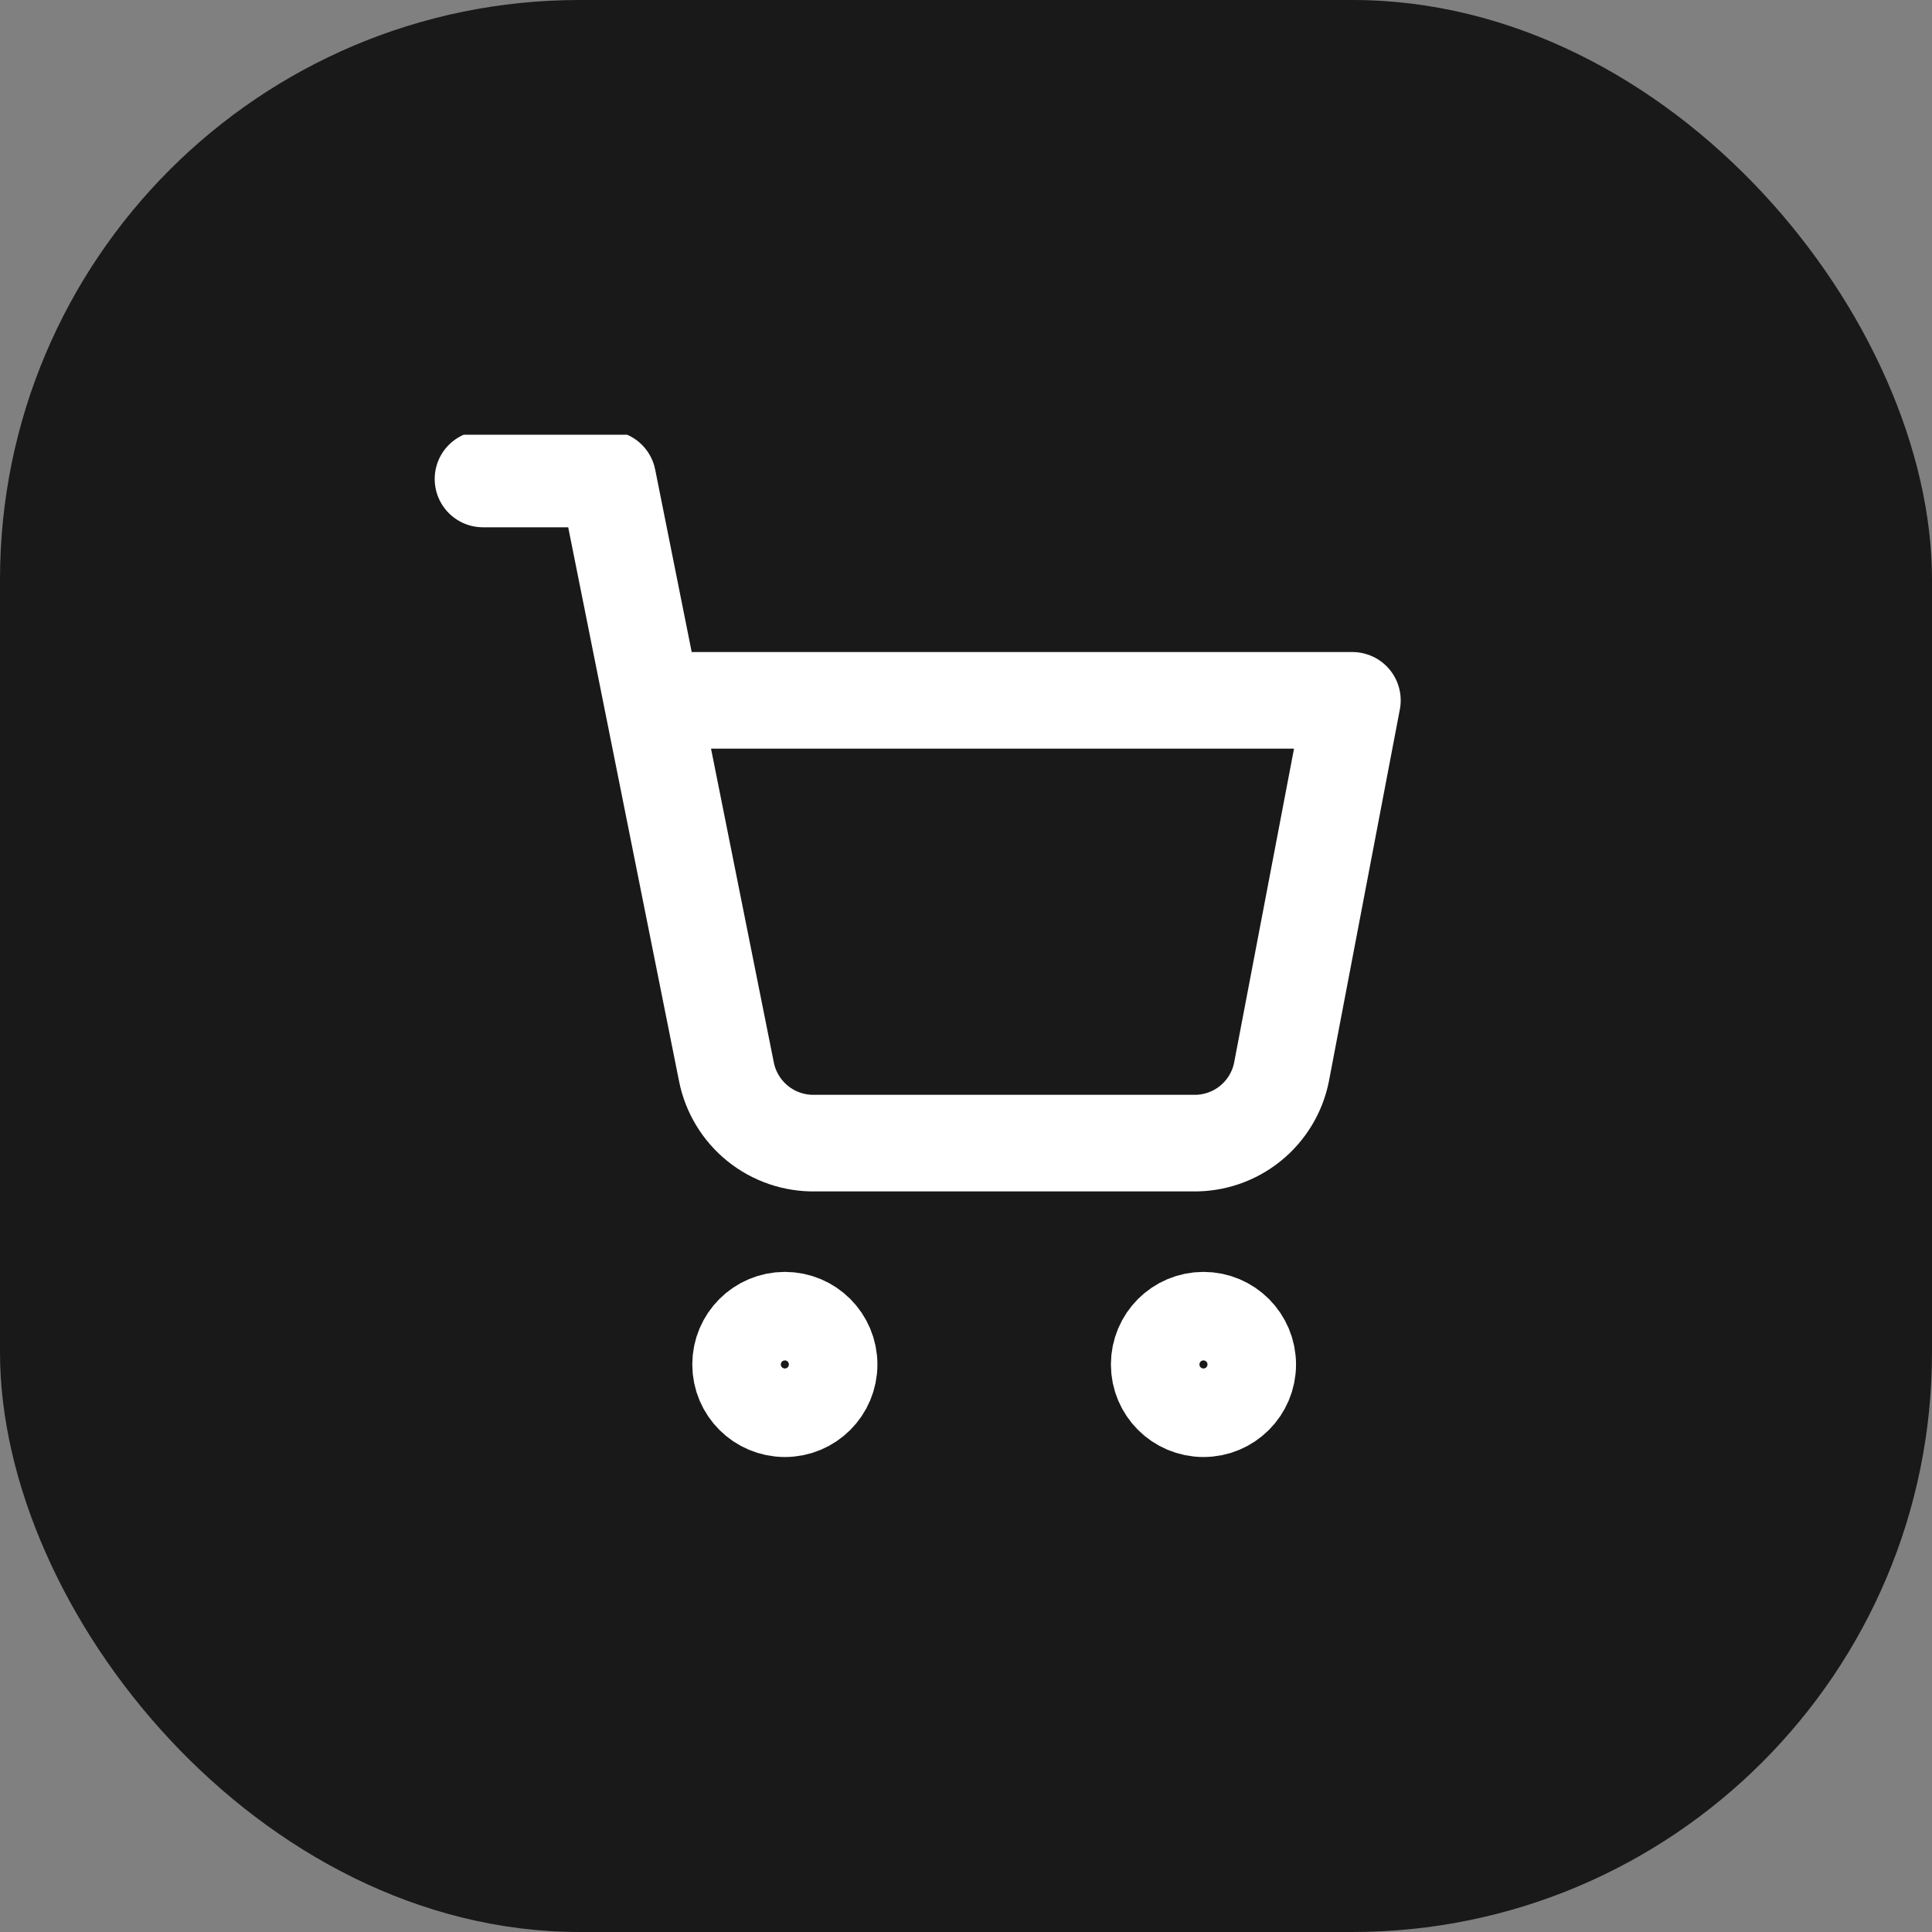 <svg width="40" height="40" viewBox="0 0 40 40" fill="none" xmlns="http://www.w3.org/2000/svg">
<rect x="0" y="0" width="40" height="40" fill="#808080" stroke="none"/>
<rect width="40" height="40" rx="12" fill="#19191A"/>
<g clip-path="url(#clip0_4700_35819)">
<path d="M16.25 29.166C16.756 29.166 17.166 28.756 17.166 28.25C17.166 27.743 16.756 27.333 16.25 27.333C15.743 27.333 15.333 27.743 15.333 28.25C15.333 28.756 15.743 29.166 16.25 29.166Z" stroke="white" stroke-width="2" stroke-linecap="round" stroke-linejoin="round"/>
<path d="M24.917 29.166C25.423 29.166 25.833 28.756 25.833 28.25C25.833 27.743 25.423 27.333 24.917 27.333C24.41 27.333 24 27.743 24 28.25C24 28.756 24.41 29.166 24.917 29.166Z" stroke="white" stroke-width="2" stroke-linecap="round" stroke-linejoin="round"/>
<path d="M10 9.917H12.584L15.04 22.191C15.124 22.613 15.354 22.992 15.689 23.262C16.024 23.532 16.444 23.675 16.874 23.667H24.7C25.13 23.675 25.55 23.532 25.885 23.262C26.22 22.992 26.45 22.613 26.533 22.191L28 14.5H13.5" stroke="white" stroke-width="2" stroke-linecap="round" stroke-linejoin="round"/>
</g>
<defs>
<clipPath id="clip0_4700_35819">
<rect width="22" height="22" fill="white" transform="translate(9 9)"/>
</clipPath>
</defs>
</svg>
